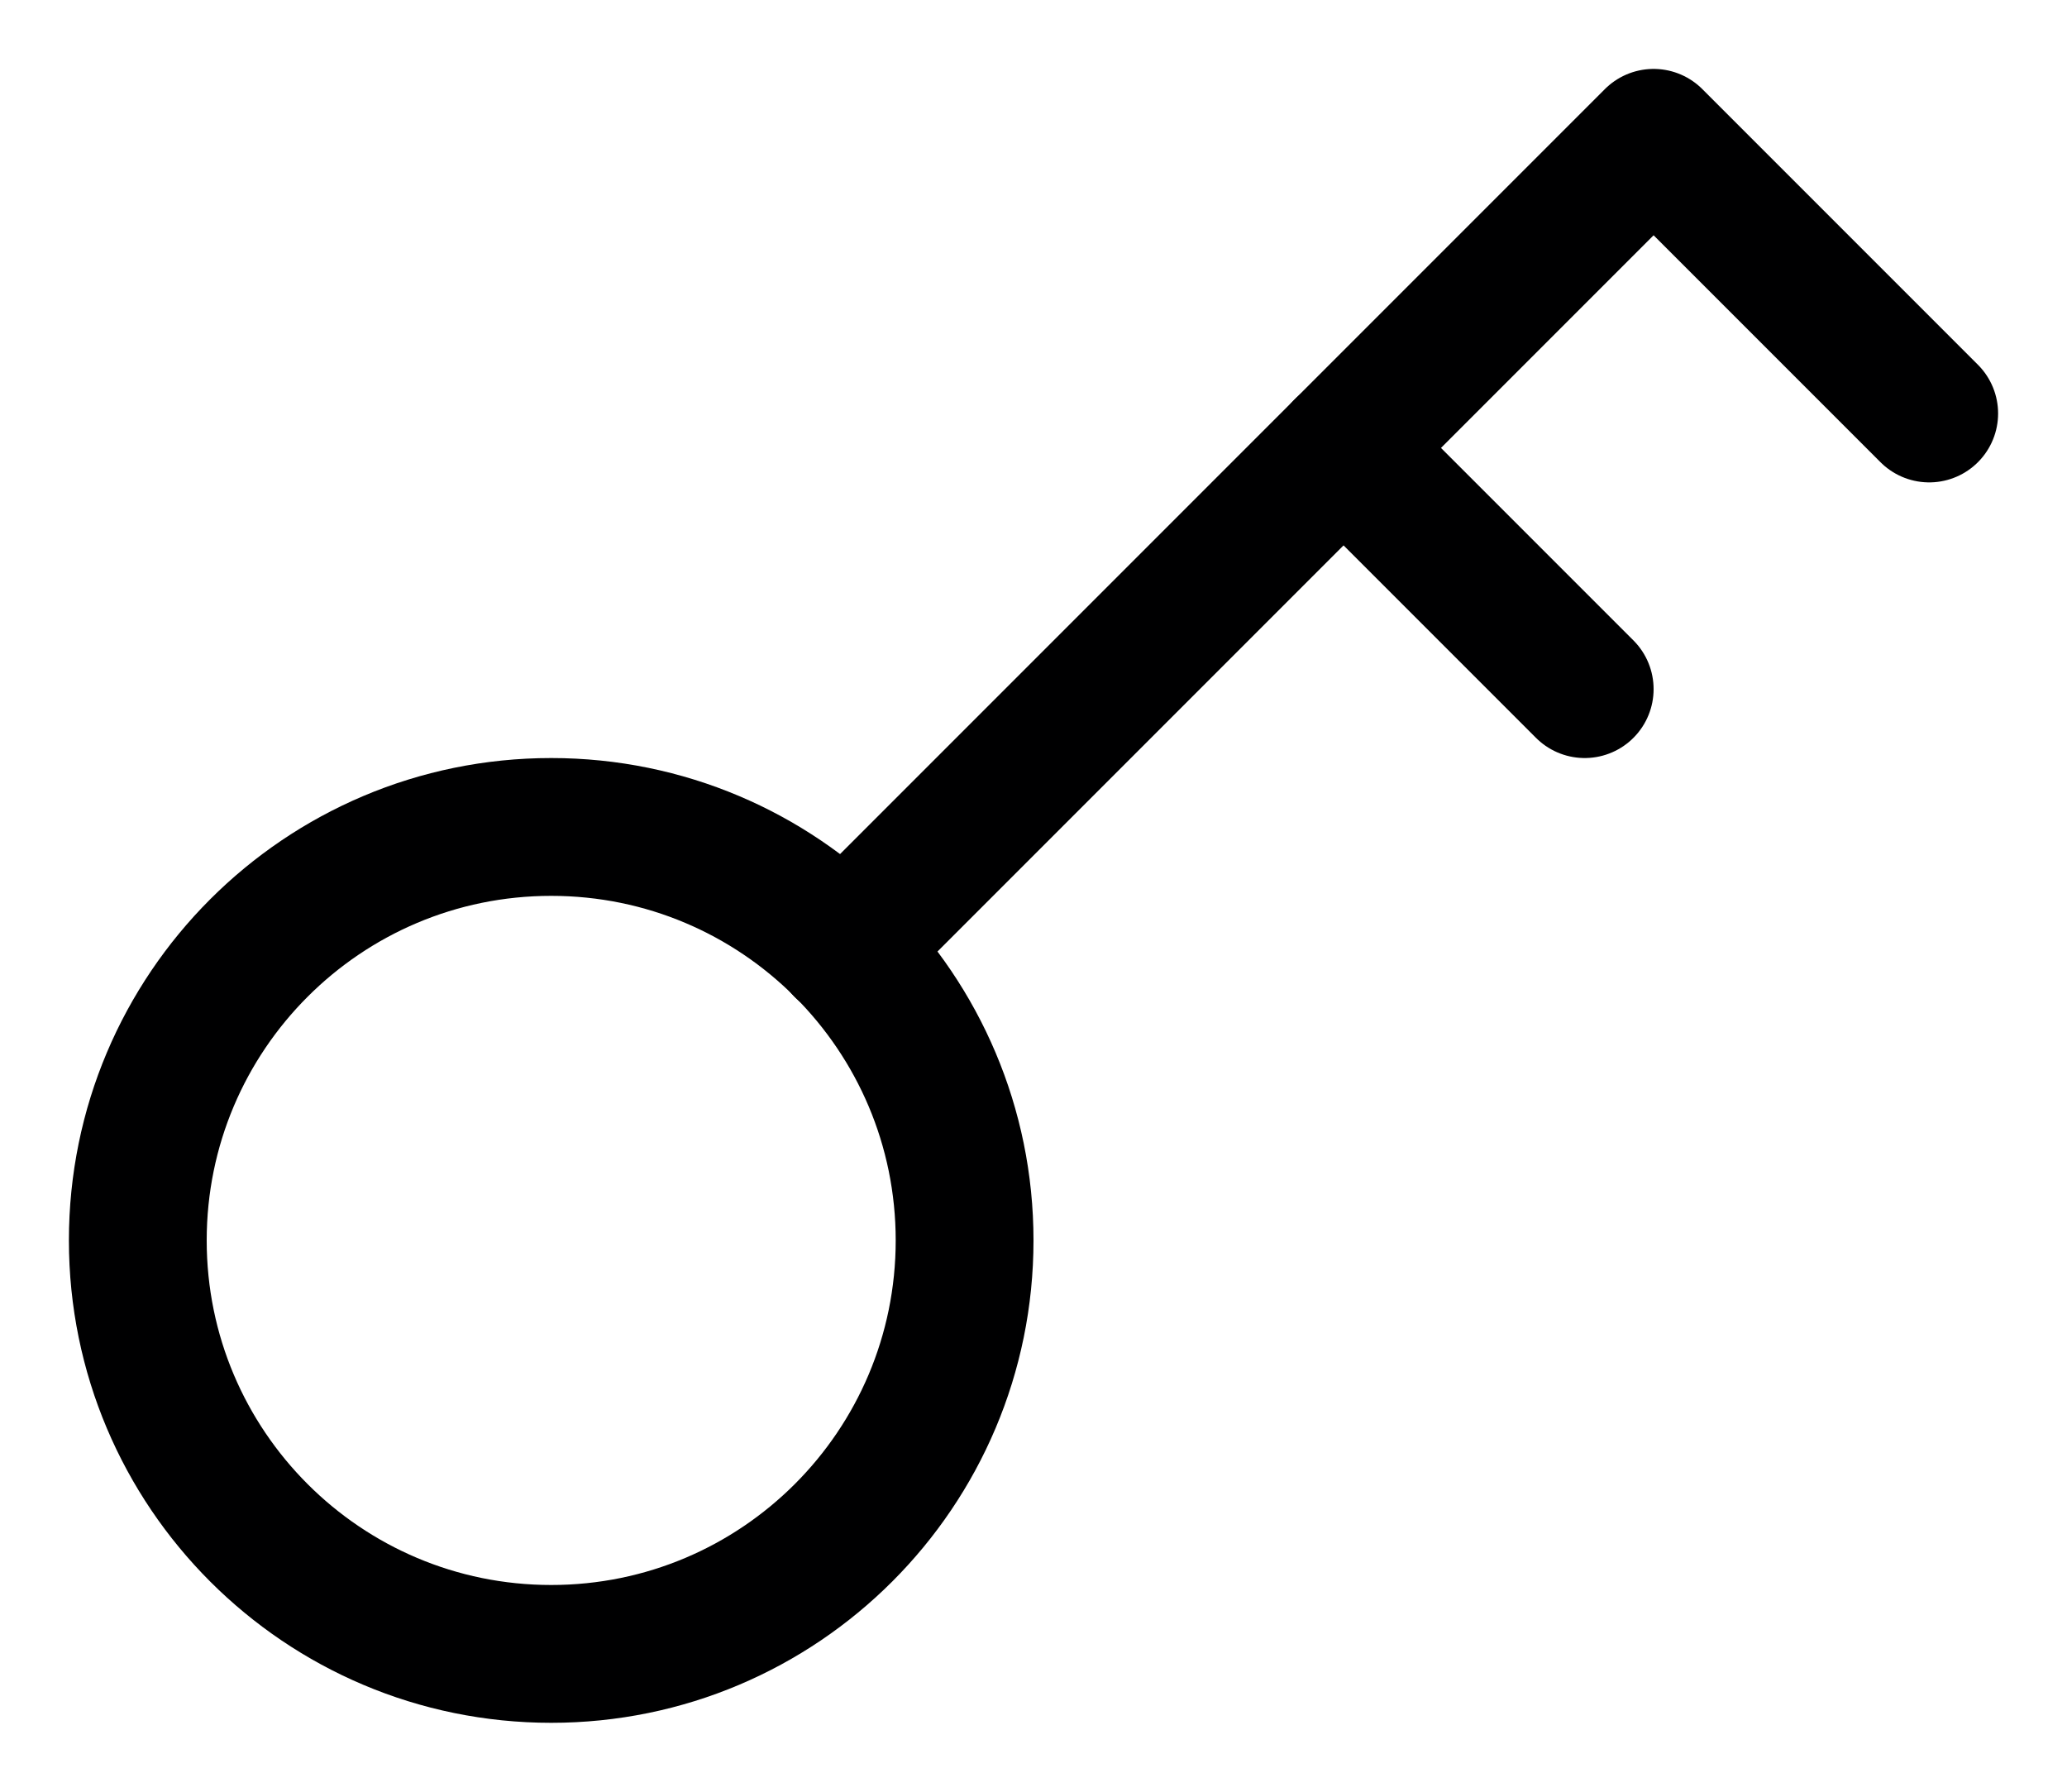 <svg width="15" height="13" viewBox="0 0 15 13" fill="none" xmlns="http://www.w3.org/2000/svg">
<path d="M6.12 6.88L12 1L14 3" stroke="#000001" stroke-linecap="round" stroke-linejoin="round"/>
<path d="M9.75 3.25L11.5 5" stroke="#000001" stroke-linecap="round" stroke-linejoin="round"/>
<path d="M4 12C5.657 12 7 10.657 7 9C7 7.343 5.657 6 4 6C2.343 6 1 7.343 1 9C1 10.657 2.343 12 4 12Z" stroke="#000001" stroke-linecap="round" stroke-linejoin="round"/>
</svg>
